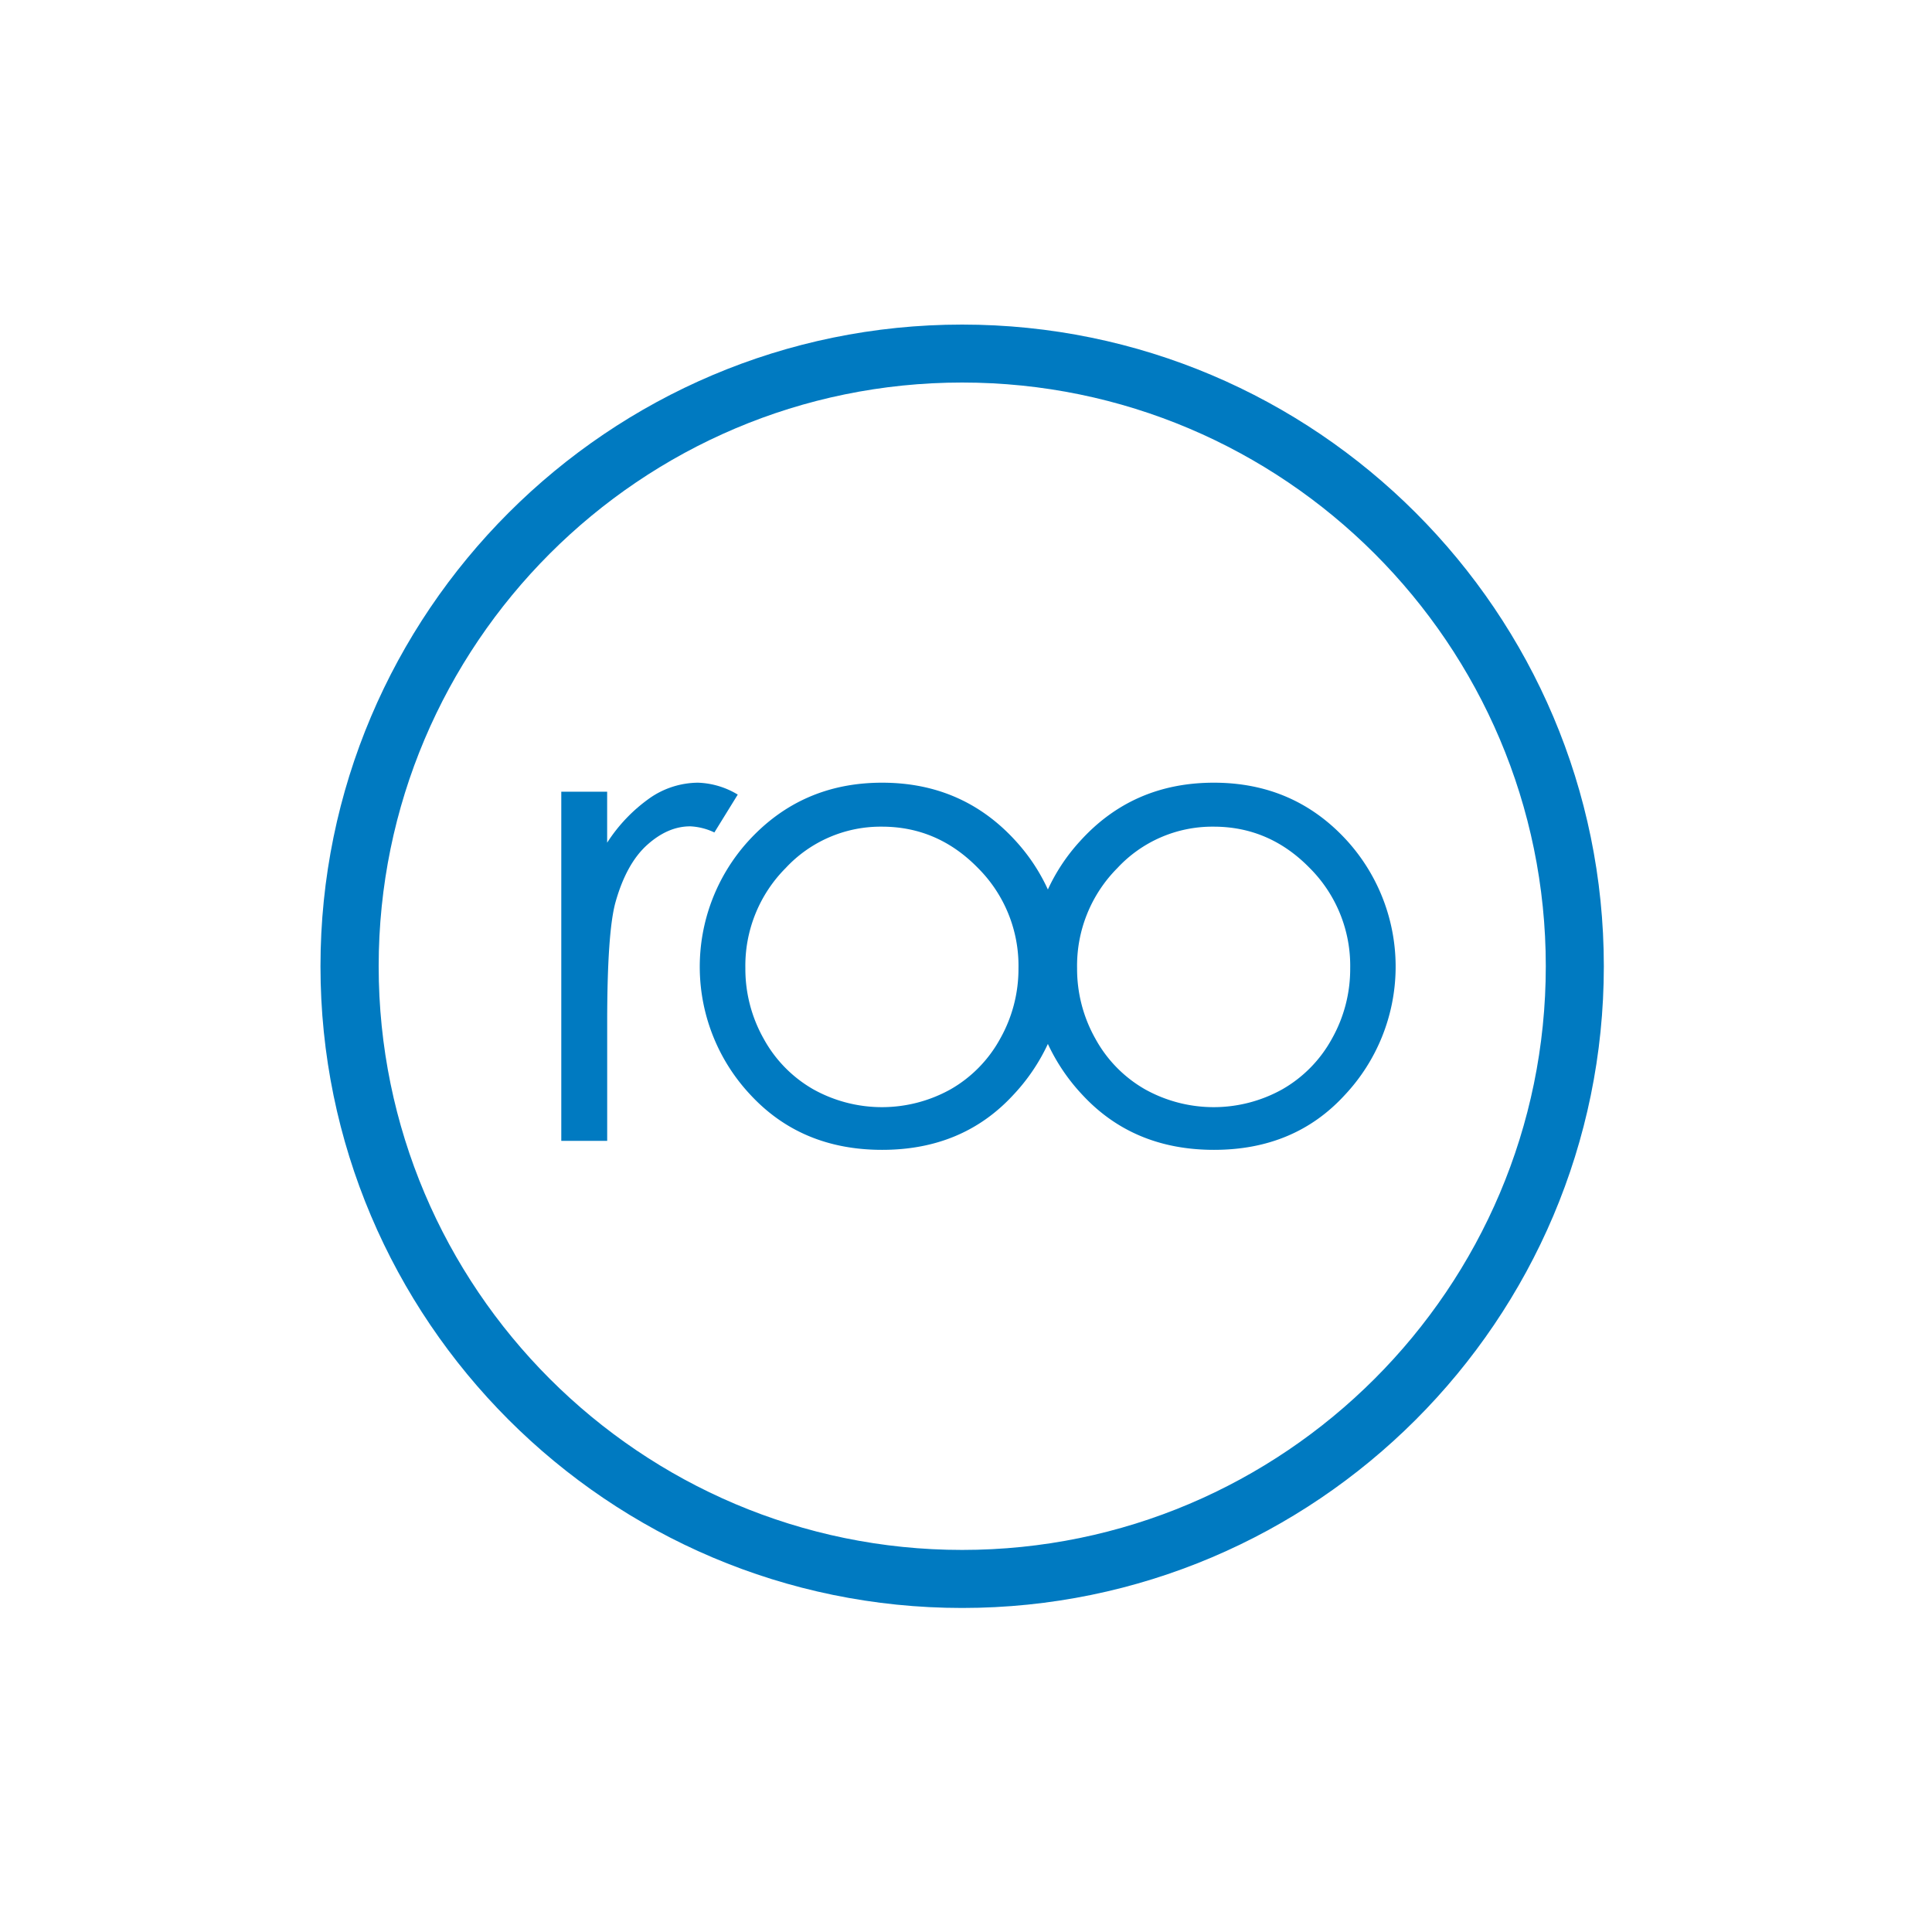 <svg id="Layer_1" data-name="Layer 1" xmlns="http://www.w3.org/2000/svg" viewBox="0 0 500 500"><defs><style>.cls-1{fill:#007ac1;}</style></defs><title>SpacedBlue</title><path class="cls-1" d="M249,84C157.44,84,82.94,158.5,82.94,250.07S157.44,416.14,249,416.14s166.07-74.5,166.07-166.07S340.58,84,249,84Zm0,317.12C165.72,401.12,98,333.36,98,250.07S165.72,99,249,99s151.05,67.76,151.05,151.05S332.3,401.12,249,401.12Z"/><path class="cls-1" d="M190.93,205.64a21.18,21.18,0,0,0-10.3-3.08,22.12,22.12,0,0,0-12.29,3.86,41.71,41.71,0,0,0-11.21,11.67v-13.2H145.26v90.36h11.88V264.68q0-23.5,2.16-31.22,2.82-10,8.22-14.83t11.22-4.77a16.19,16.19,0,0,1,6.14,1.58Z"/><path class="cls-1" d="M314.14,202.56q-21,0-34.69,15.2a48.5,48.5,0,0,0-8.26,12.44,48.38,48.38,0,0,0-8.3-12.53q-13.72-15.11-34.61-15.11t-34.7,15.2a48.41,48.41,0,0,0,.71,65.66q13.19,14.16,34,14.16t33.9-14.16a50,50,0,0,0,9-13.25,50,50,0,0,0,9,13.25q13.18,14.16,34,14.16T348,283.42a48.52,48.52,0,0,0,.71-65.74Q335,202.56,314.14,202.56Zm-55.31,66.28A33.68,33.68,0,0,1,246,281.92a36.5,36.5,0,0,1-35.51,0,33.7,33.7,0,0,1-12.84-13.08,36.74,36.74,0,0,1-4.75-18.27,35.81,35.81,0,0,1,10.42-25.91,33.55,33.55,0,0,1,24.92-10.72q14.42,0,24.88,10.72a35.72,35.72,0,0,1,10.46,25.91A36.74,36.74,0,0,1,258.83,268.84Zm85.86,0a33.69,33.69,0,0,1-12.84,13.08,36.5,36.5,0,0,1-35.51,0,33.69,33.69,0,0,1-12.84-13.08,36.74,36.74,0,0,1-4.75-18.27,35.8,35.8,0,0,1,10.42-25.91,33.54,33.54,0,0,1,24.92-10.72q14.42,0,24.88,10.72a35.73,35.73,0,0,1,10.46,25.91A36.78,36.78,0,0,1,344.69,268.84Z"/></svg>